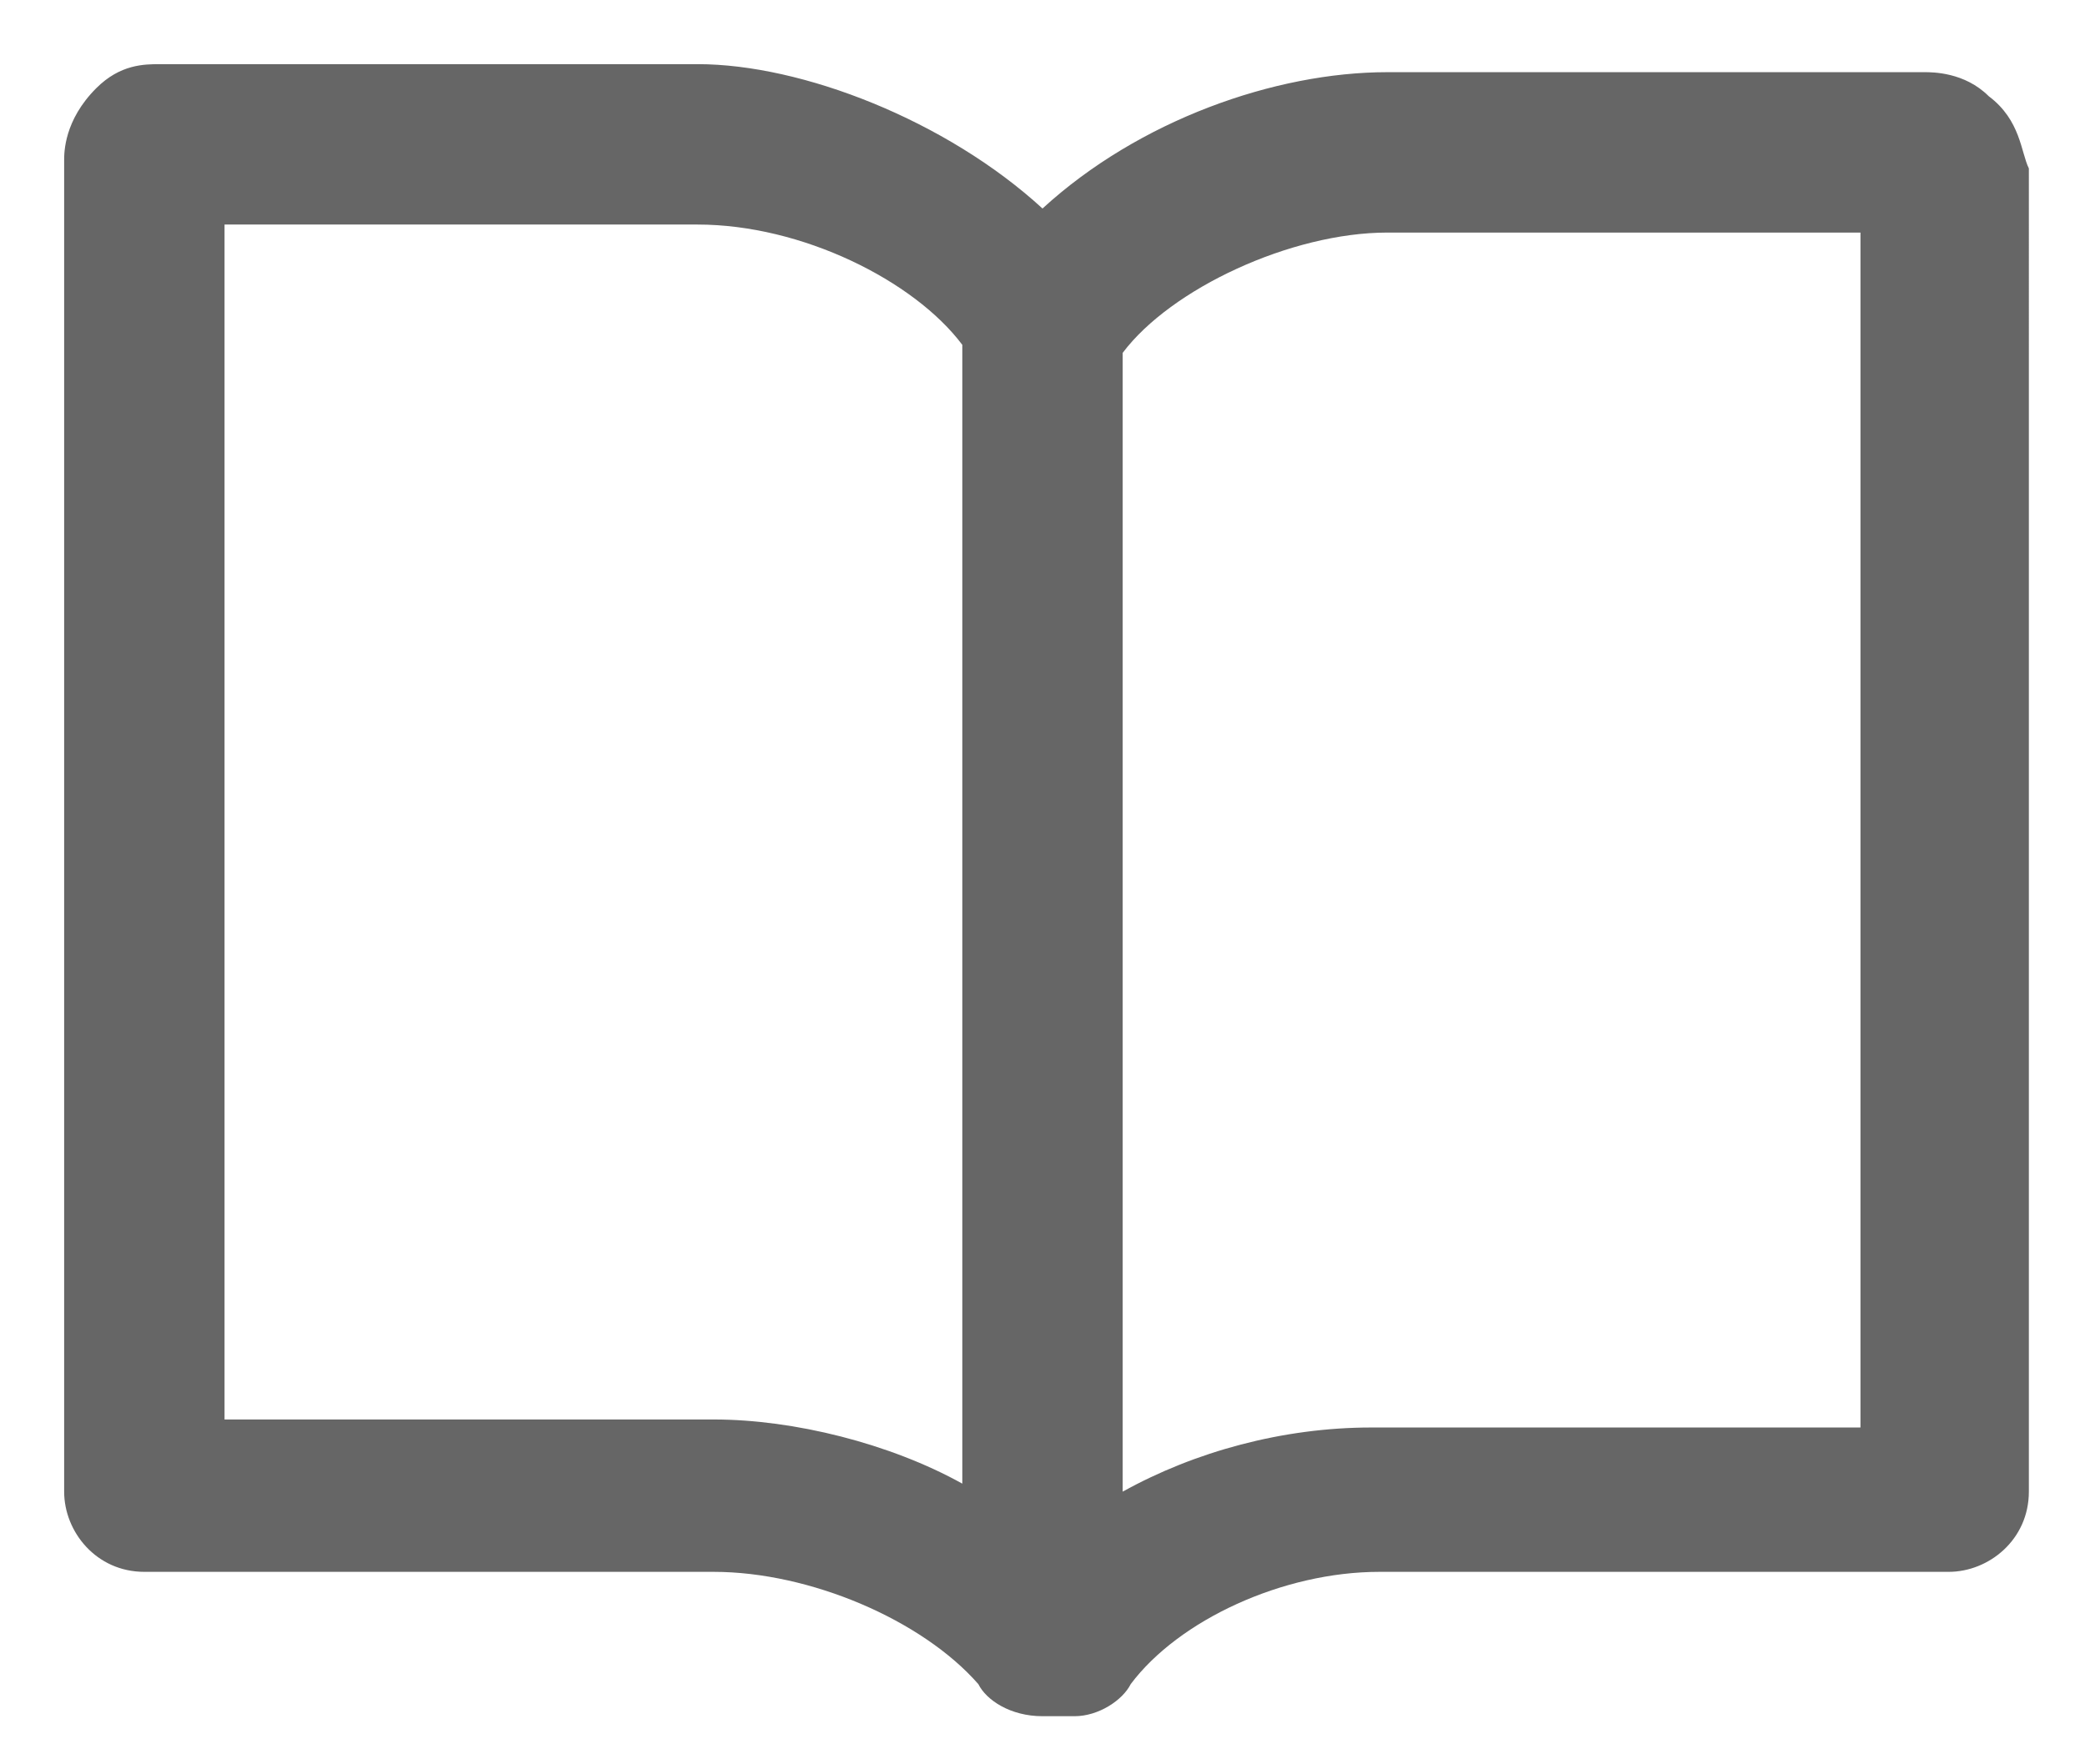 <?xml version="1.0" encoding="utf-8"?>
<!-- Generator: Adobe Illustrator 22.0.1, SVG Export Plug-In . SVG Version: 6.00 Build 0)  -->
<svg version="1.1" id="图层_1" xmlns="http://www.w3.org/2000/svg" xmlns:xlink="http://www.w3.org/1999/xlink" x="0px" y="0px"
	 viewBox="0 0 26 22" style="enable-background:new 0 0 26 22;" xml:space="preserve">
<style type="text/css">
	.st0{fill:#666666;}
</style>
<title>分组</title>
<desc>Created with Sketch.</desc>
<path class="st0" d="M24.8,1.2c-0.3-0.3-0.7-0.3-0.8-0.3h-6.7c-1.4,0-3.1,0.6-4.3,1.7c-1.2-1.1-3-1.8-4.3-1.8H2
	c-0.2,0-0.5,0-0.8,0.3C0.8,1.5,0.8,1.9,0.8,2v16.6c0,0.5,0.4,1,1,1h7.1c1.2,0,2.6,0.6,3.3,1.4c0.1,0.2,0.4,0.4,0.8,0.4
	c0.1,0,0.1,0,0.2,0c0.1,0,0.1,0,0.2,0c0.3,0,0.6-0.2,0.7-0.4c0.6-0.8,1.9-1.4,3.1-1.4h7.1c0.5,0,1-0.4,1-1V2.1
	C25.2,1.9,25.2,1.5,24.8,1.2z M12,18.5c-0.9-0.5-2.1-0.8-3.1-0.8H2.8V2.8h5.9c1.3,0,2.7,0.7,3.3,1.5V18.5z M14,4.4
	c0.6-0.8,2.1-1.5,3.3-1.5h5.9v14.9h-6.1c-1.1,0-2.2,0.3-3.1,0.8V4.4z"/>
</svg>
